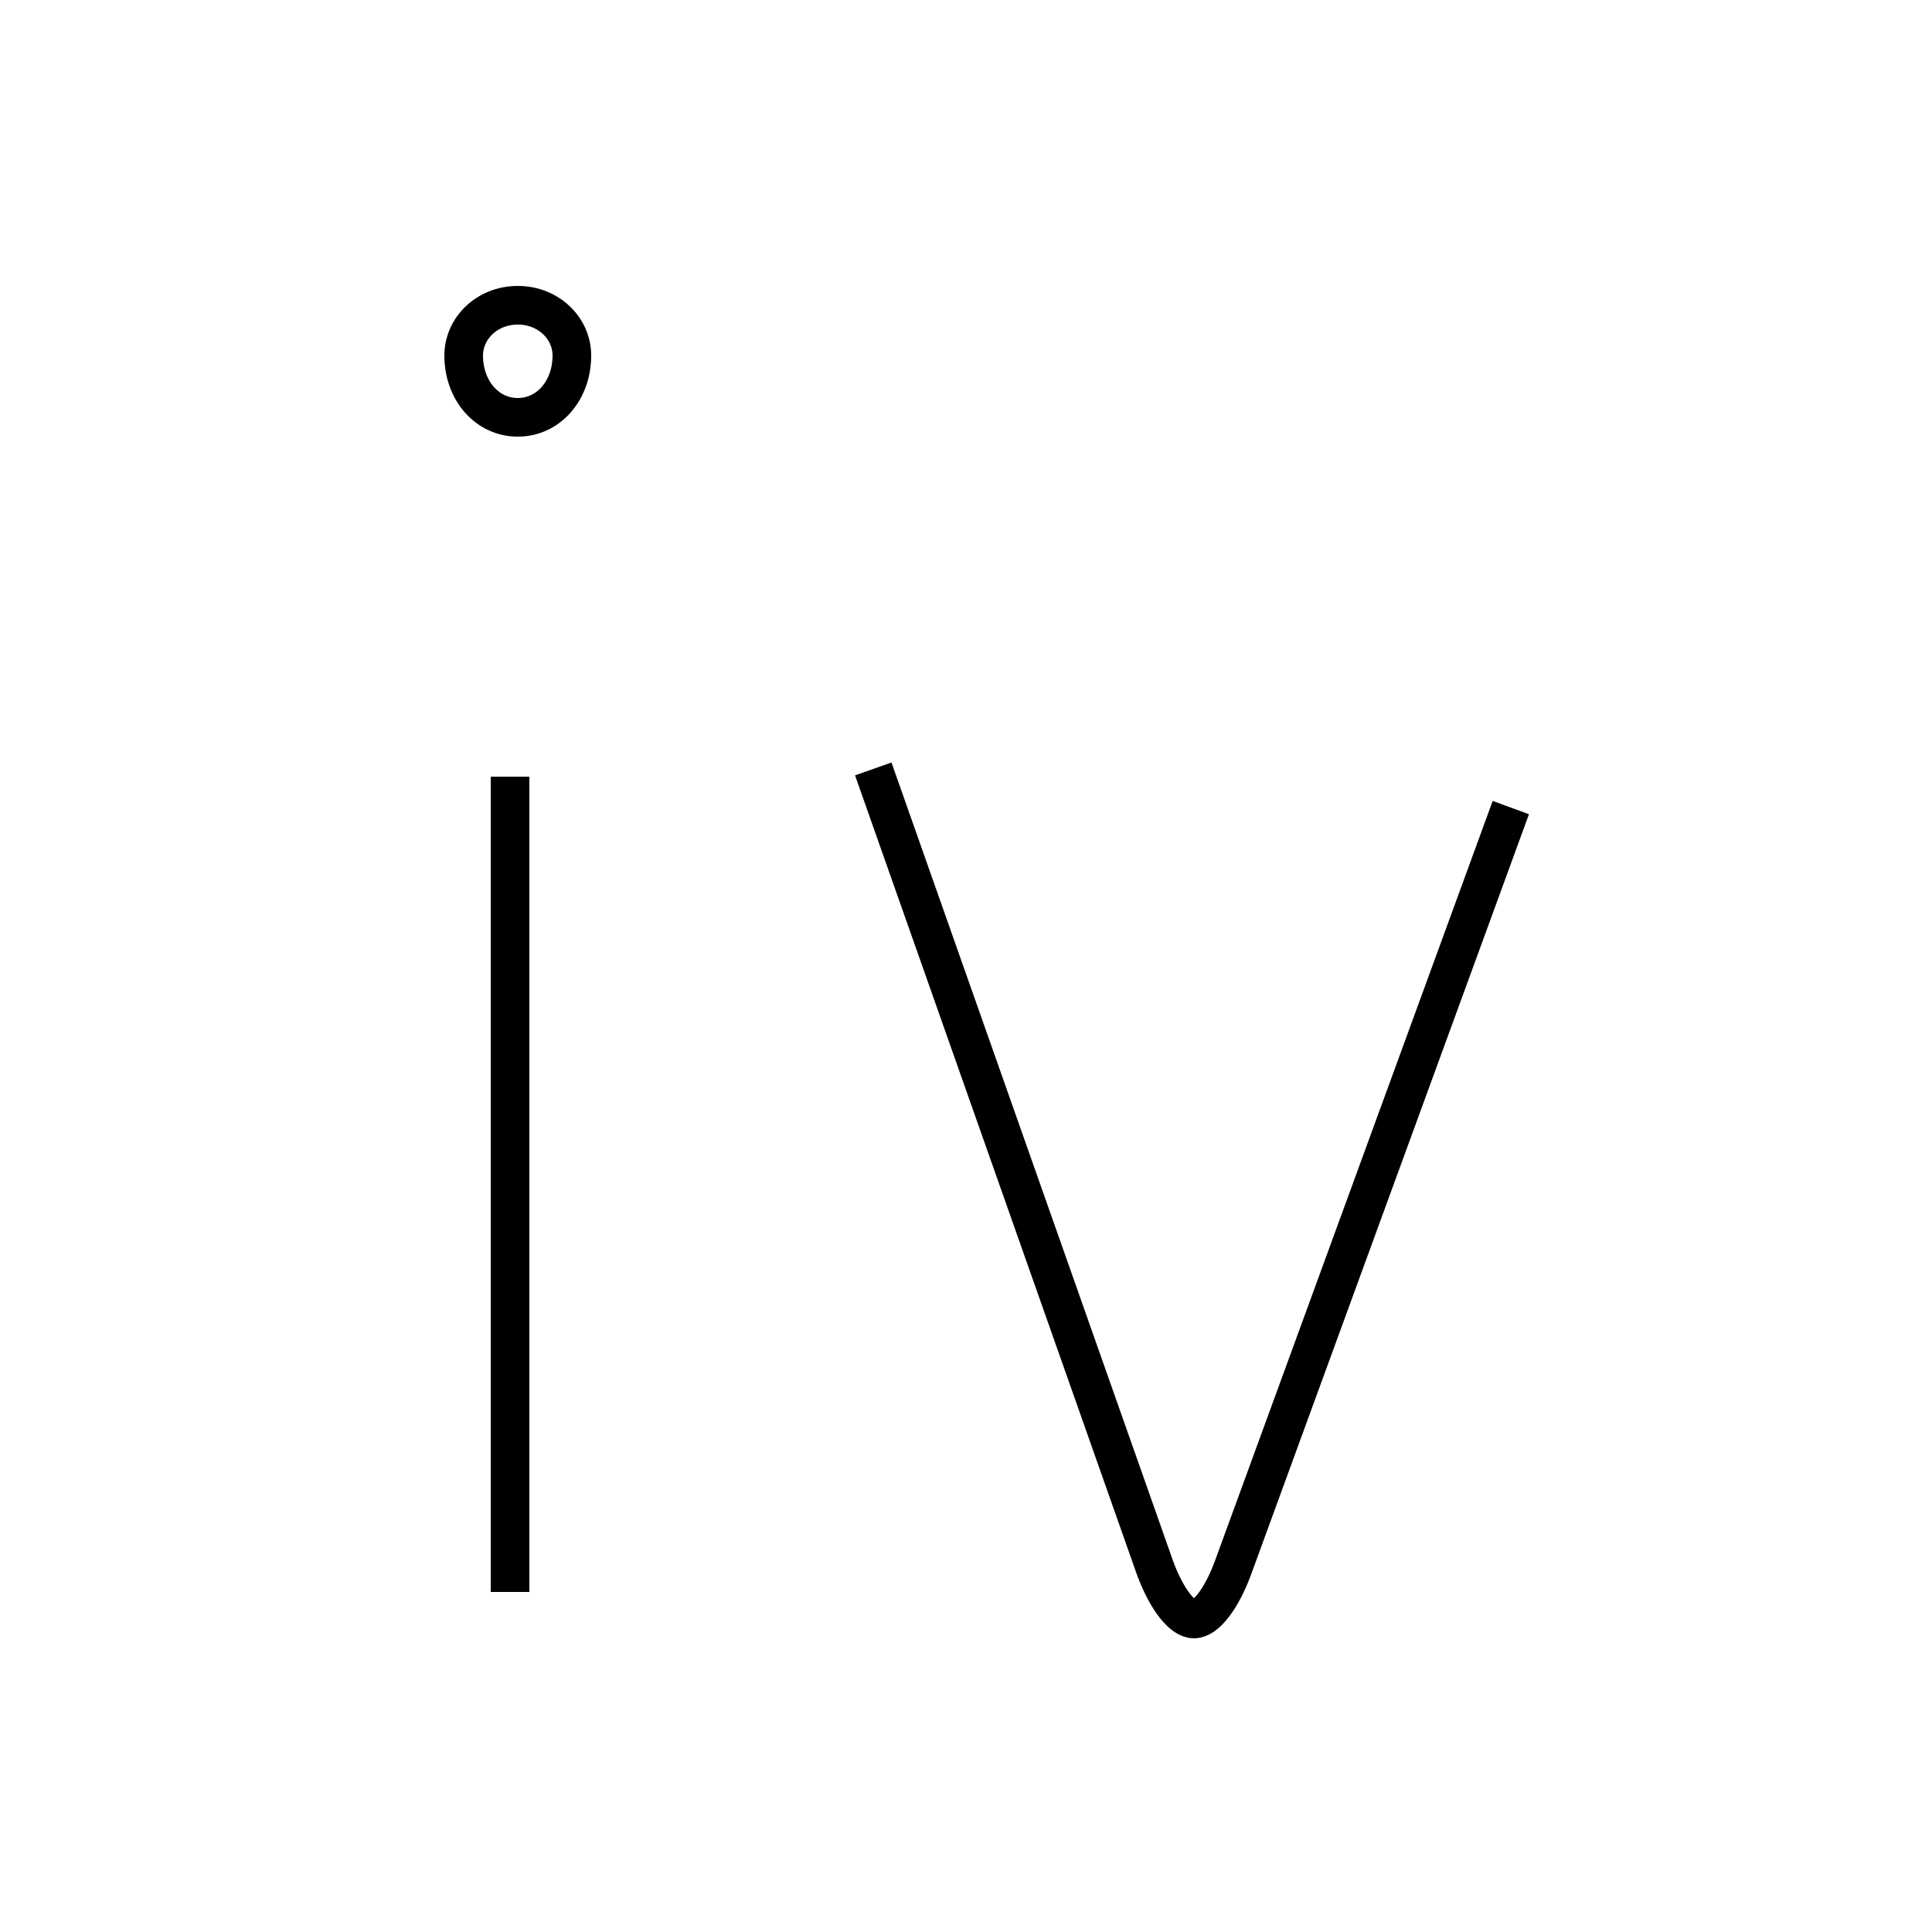 <?xml version='1.0' encoding='utf8'?>
<svg viewBox="0.0 -6.0 50.0 50.0" version="1.1" xmlns="http://www.w3.org/2000/svg">
<rect x="0.0" y="-6.0" width="50.0" height="50.0" fill="#808080" stroke="none"/>
<rect x="-1000" y="-1000" width="2000" height="2000" stroke="white" fill="white"/>
<g style="fill:white;stroke:#000000;  stroke-width:1">
<path d="M 22.6 -24.1 L 29.9 -3.4 C 30.2 -2.6 30.6 -2.1 30.9 -2.1 C 31.2 -2.1 31.6 -2.6 31.9 -3.4 L 39.1 -23.1 M 13.2 -23.9 L 13.2 -2.8 M 13.4 -33.2 C 14.2 -33.2 14.8 -33.9 14.8 -34.8 C 14.8 -35.5 14.2 -36.1 13.4 -36.1 C 12.6 -36.1 12.0 -35.5 12.0 -34.8 C 12.0 -33.9 12.6 -33.2 13.4 -33.2 Z" transform="translate(0.0, 38.0)" />
</g>
</svg>